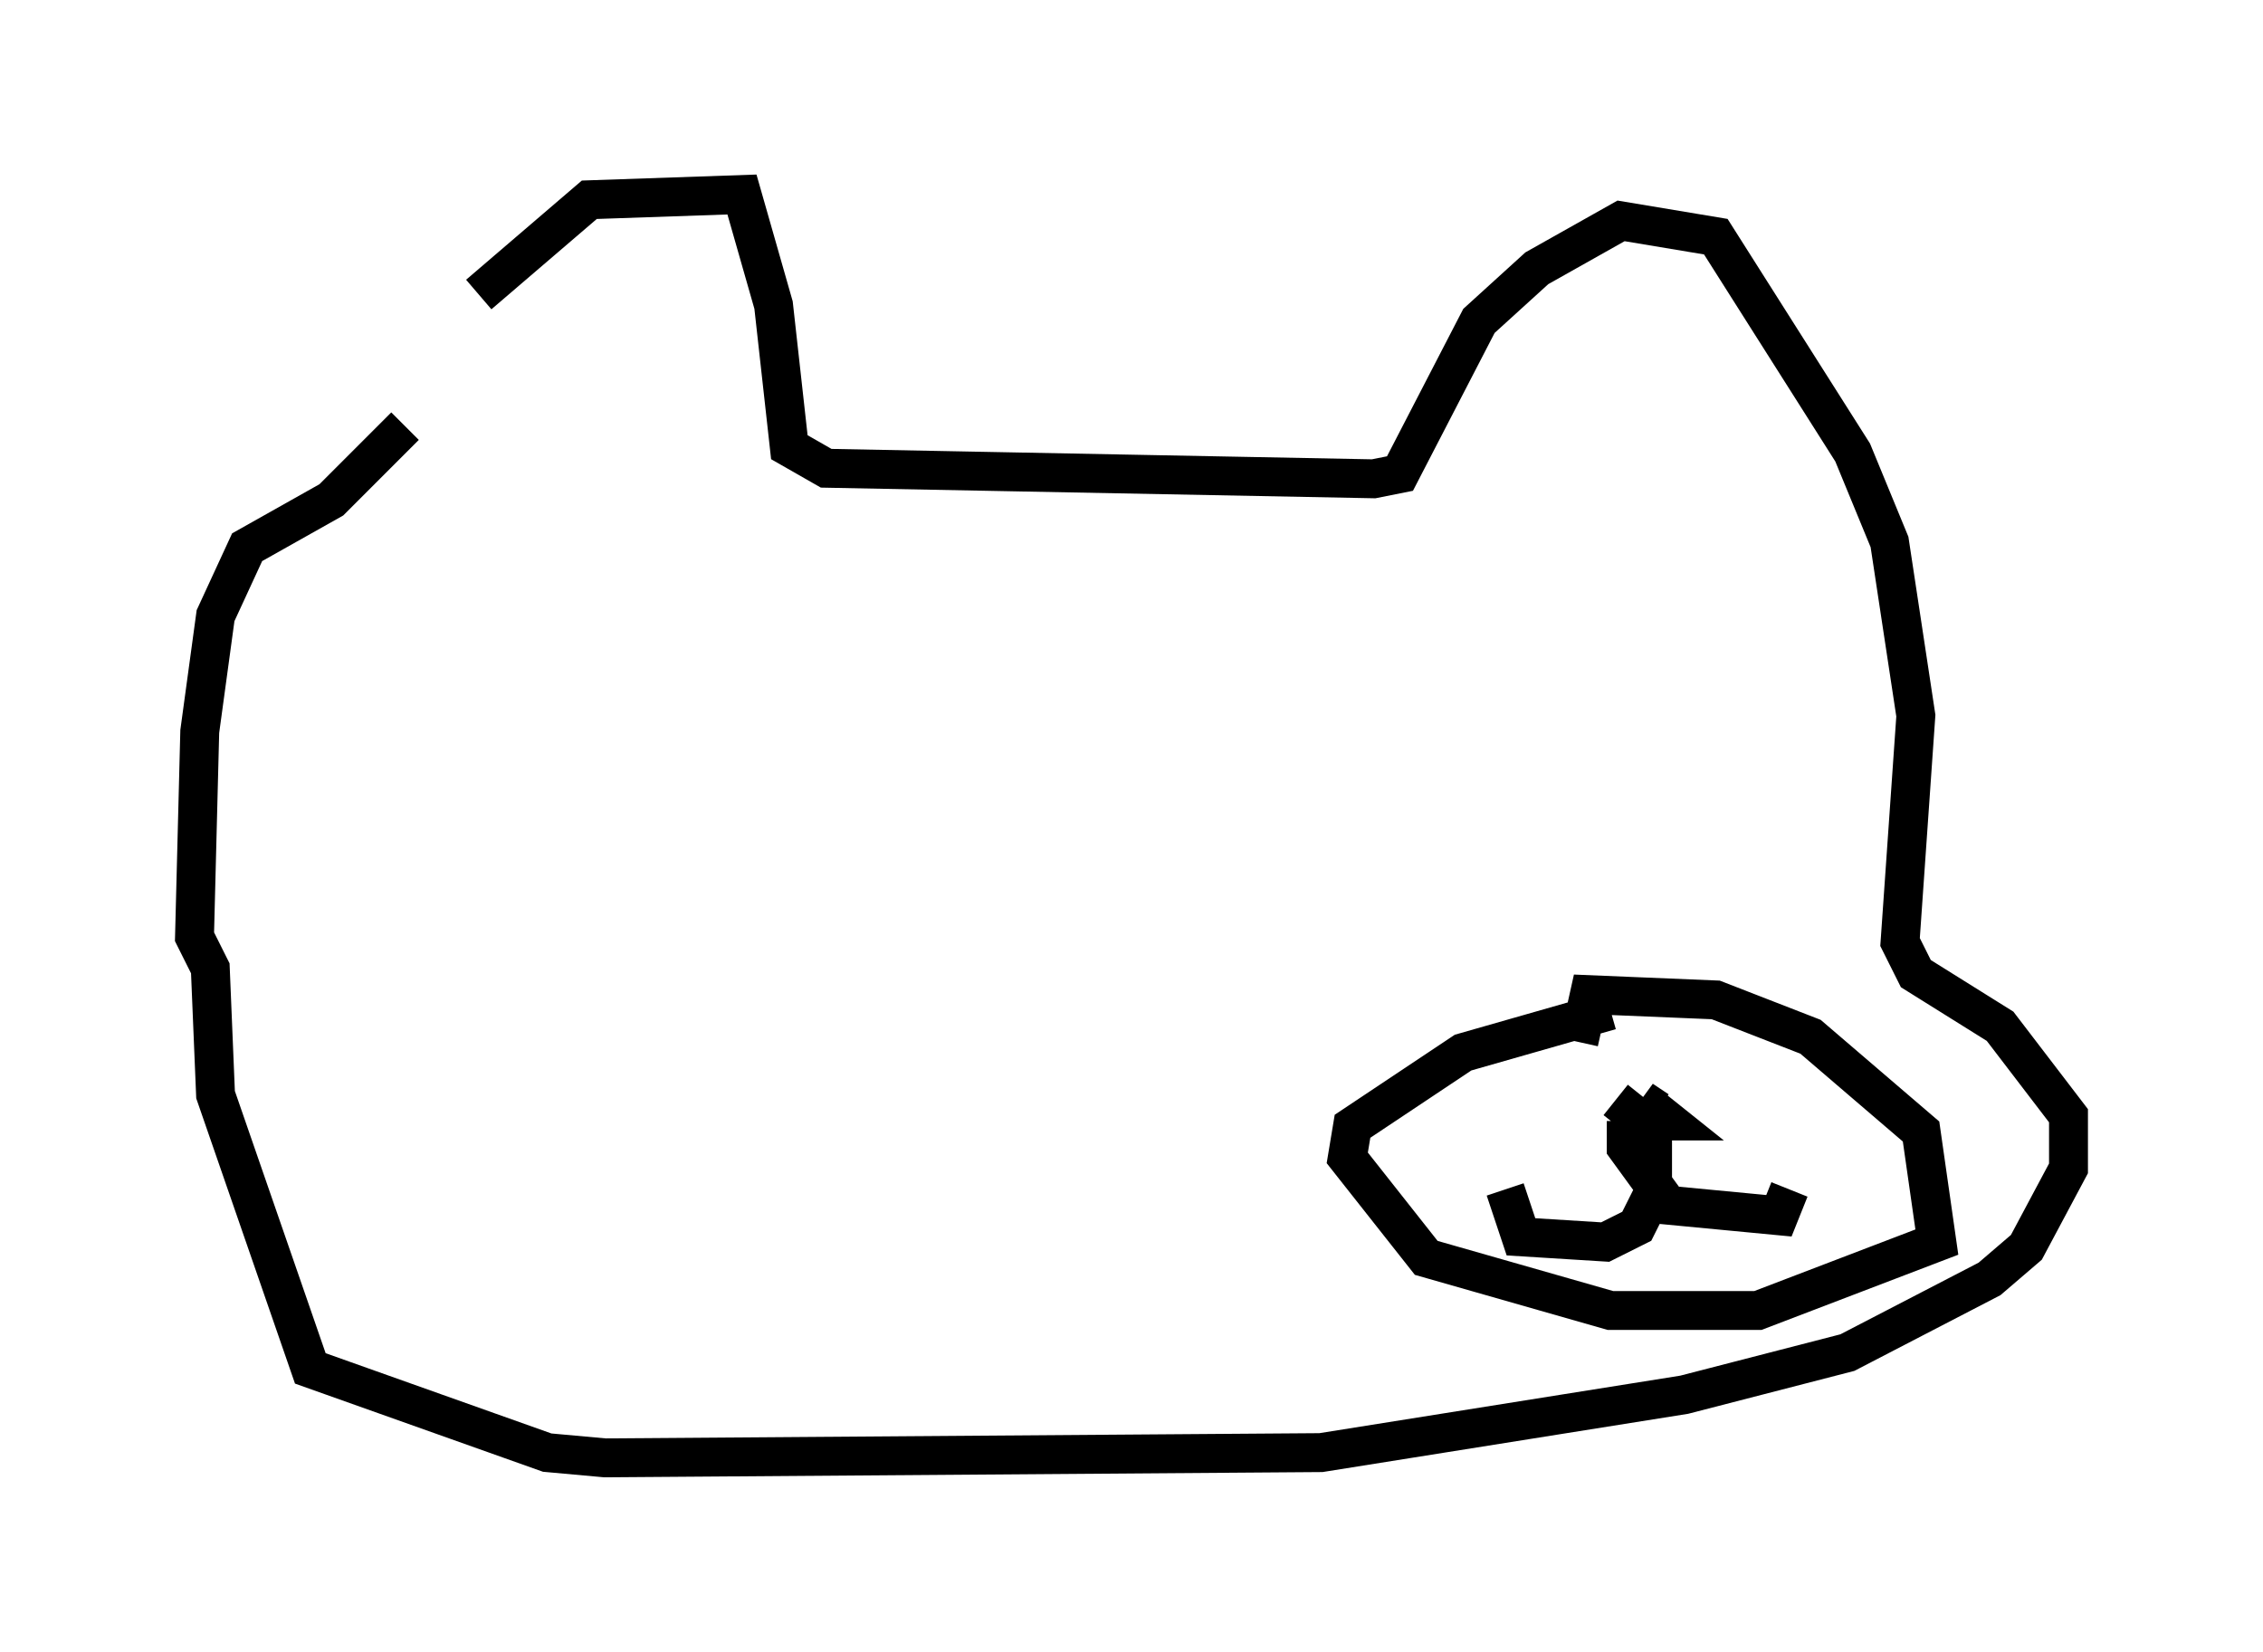 <?xml version="1.0" encoding="utf-8" ?>
<svg baseProfile="full" height="42.476" version="1.1" width="58.173" xmlns="http://www.w3.org/2000/svg" xmlns:ev="http://www.w3.org/2001/xml-events" xmlns:xlink="http://www.w3.org/1999/xlink"><defs /><rect fill="white" height="42.476" width="58.173" x="0" y="0" /><path d="M10.819, 10.683 m1.488, -3.112 l2.842, -2.436 3.924, -0.135 l0.812, 2.842 0.406, 3.654 l0.947, 0.541 14.073, 0.271 l0.677, -0.135 2.03, -3.924 l1.488, -1.353 2.165, -1.218 l2.436, 0.406 3.518, 5.548 l0.947, 2.3 0.677, 4.465 l-0.406, 5.819 0.406, 0.812 l2.165, 1.353 1.759, 2.3 l0.0, 1.353 -1.083, 2.03 l-0.947, 0.812 -3.654, 1.894 l-4.195, 1.083 -9.337, 1.488 l-18.403, 0.135 -1.488, -0.135 l-6.089, -2.165 -2.436, -7.036 l-0.135, -3.248 -0.406, -0.812 l0.135, -5.277 0.406, -2.977 l0.812, -1.759 2.165, -1.218 l1.894, -1.894 m30.987, 15.02 l-3.789, 1.083 -2.842, 1.894 l-0.135, 0.812 2.03, 2.571 l4.736, 1.353 3.789, 0.0 l4.601, -1.759 -0.406, -2.842 l-2.842, -2.436 -2.436, -0.947 l-3.248, -0.135 -0.271, 1.218 m0.947, 1.488 l0.677, 0.541 0.677, 0.0 l-0.677, -0.541 0.406, 0.271 m-0.135, 0.677 l0.0, 1.488 -0.406, 0.812 l-0.812, 0.406 -2.165, -0.135 l-0.406, -1.218 m3.112, -1.759 l0.0, 0.677 1.083, 1.488 l2.842, 0.271 0.271, -0.677 m-16.779, -11.096 l0.0, 0.0 " fill="none" stroke="black" stroke-width="1" /></svg>